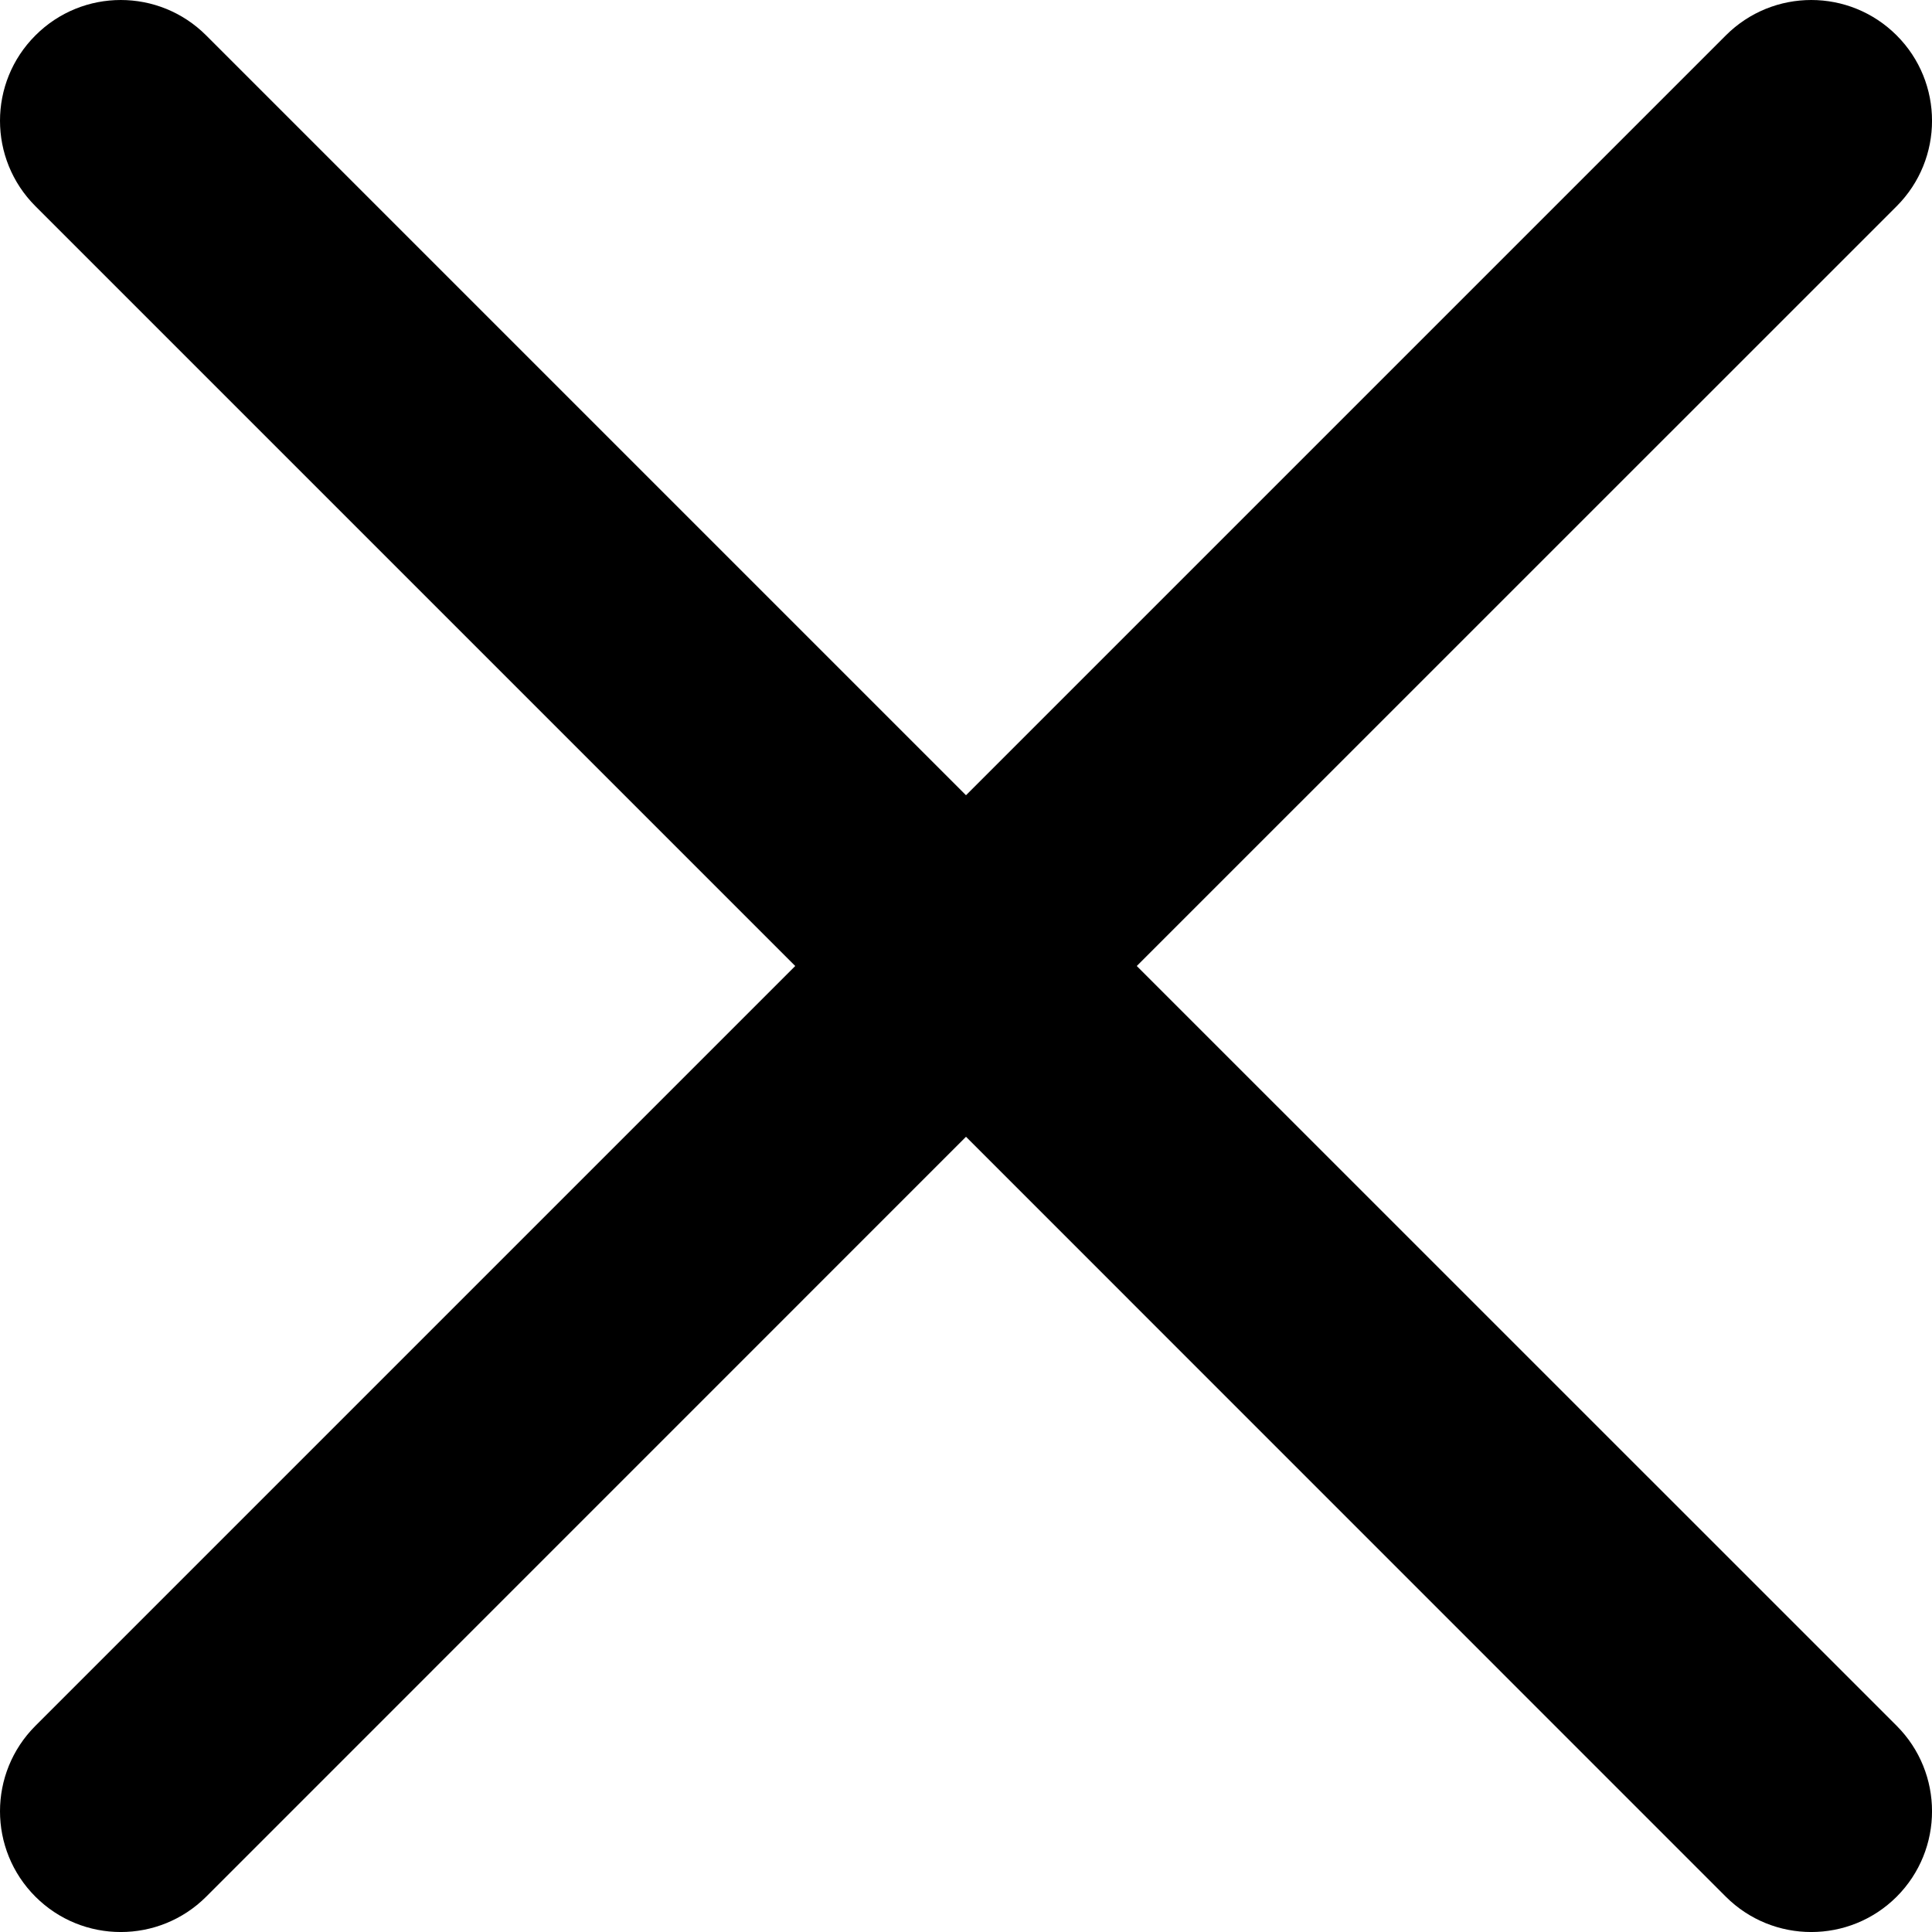 <svg width="18" height="18" viewBox="0 0 18 18" fill="none" xmlns="http://www.w3.org/2000/svg">
<path fill-rule="evenodd" clip-rule="evenodd" d="M0.33 0.33C0.769 -0.11 1.481 -0.11 1.921 0.33L9 7.409L16.079 0.33C16.519 -0.11 17.231 -0.11 17.671 0.33C18.11 0.769 18.11 1.481 17.671 1.921L10.591 9L17.671 16.079C18.11 16.519 18.11 17.231 17.671 17.671C17.231 18.11 16.519 18.11 16.079 17.671L9 10.591L1.921 17.671C1.481 18.11 0.769 18.11 0.33 17.671C-0.11 17.231 -0.11 16.519 0.33 16.079L7.409 9L0.33 1.921C-0.11 1.481 -0.11 0.769 0.33 0.33Z" fill="black"/>
</svg>
